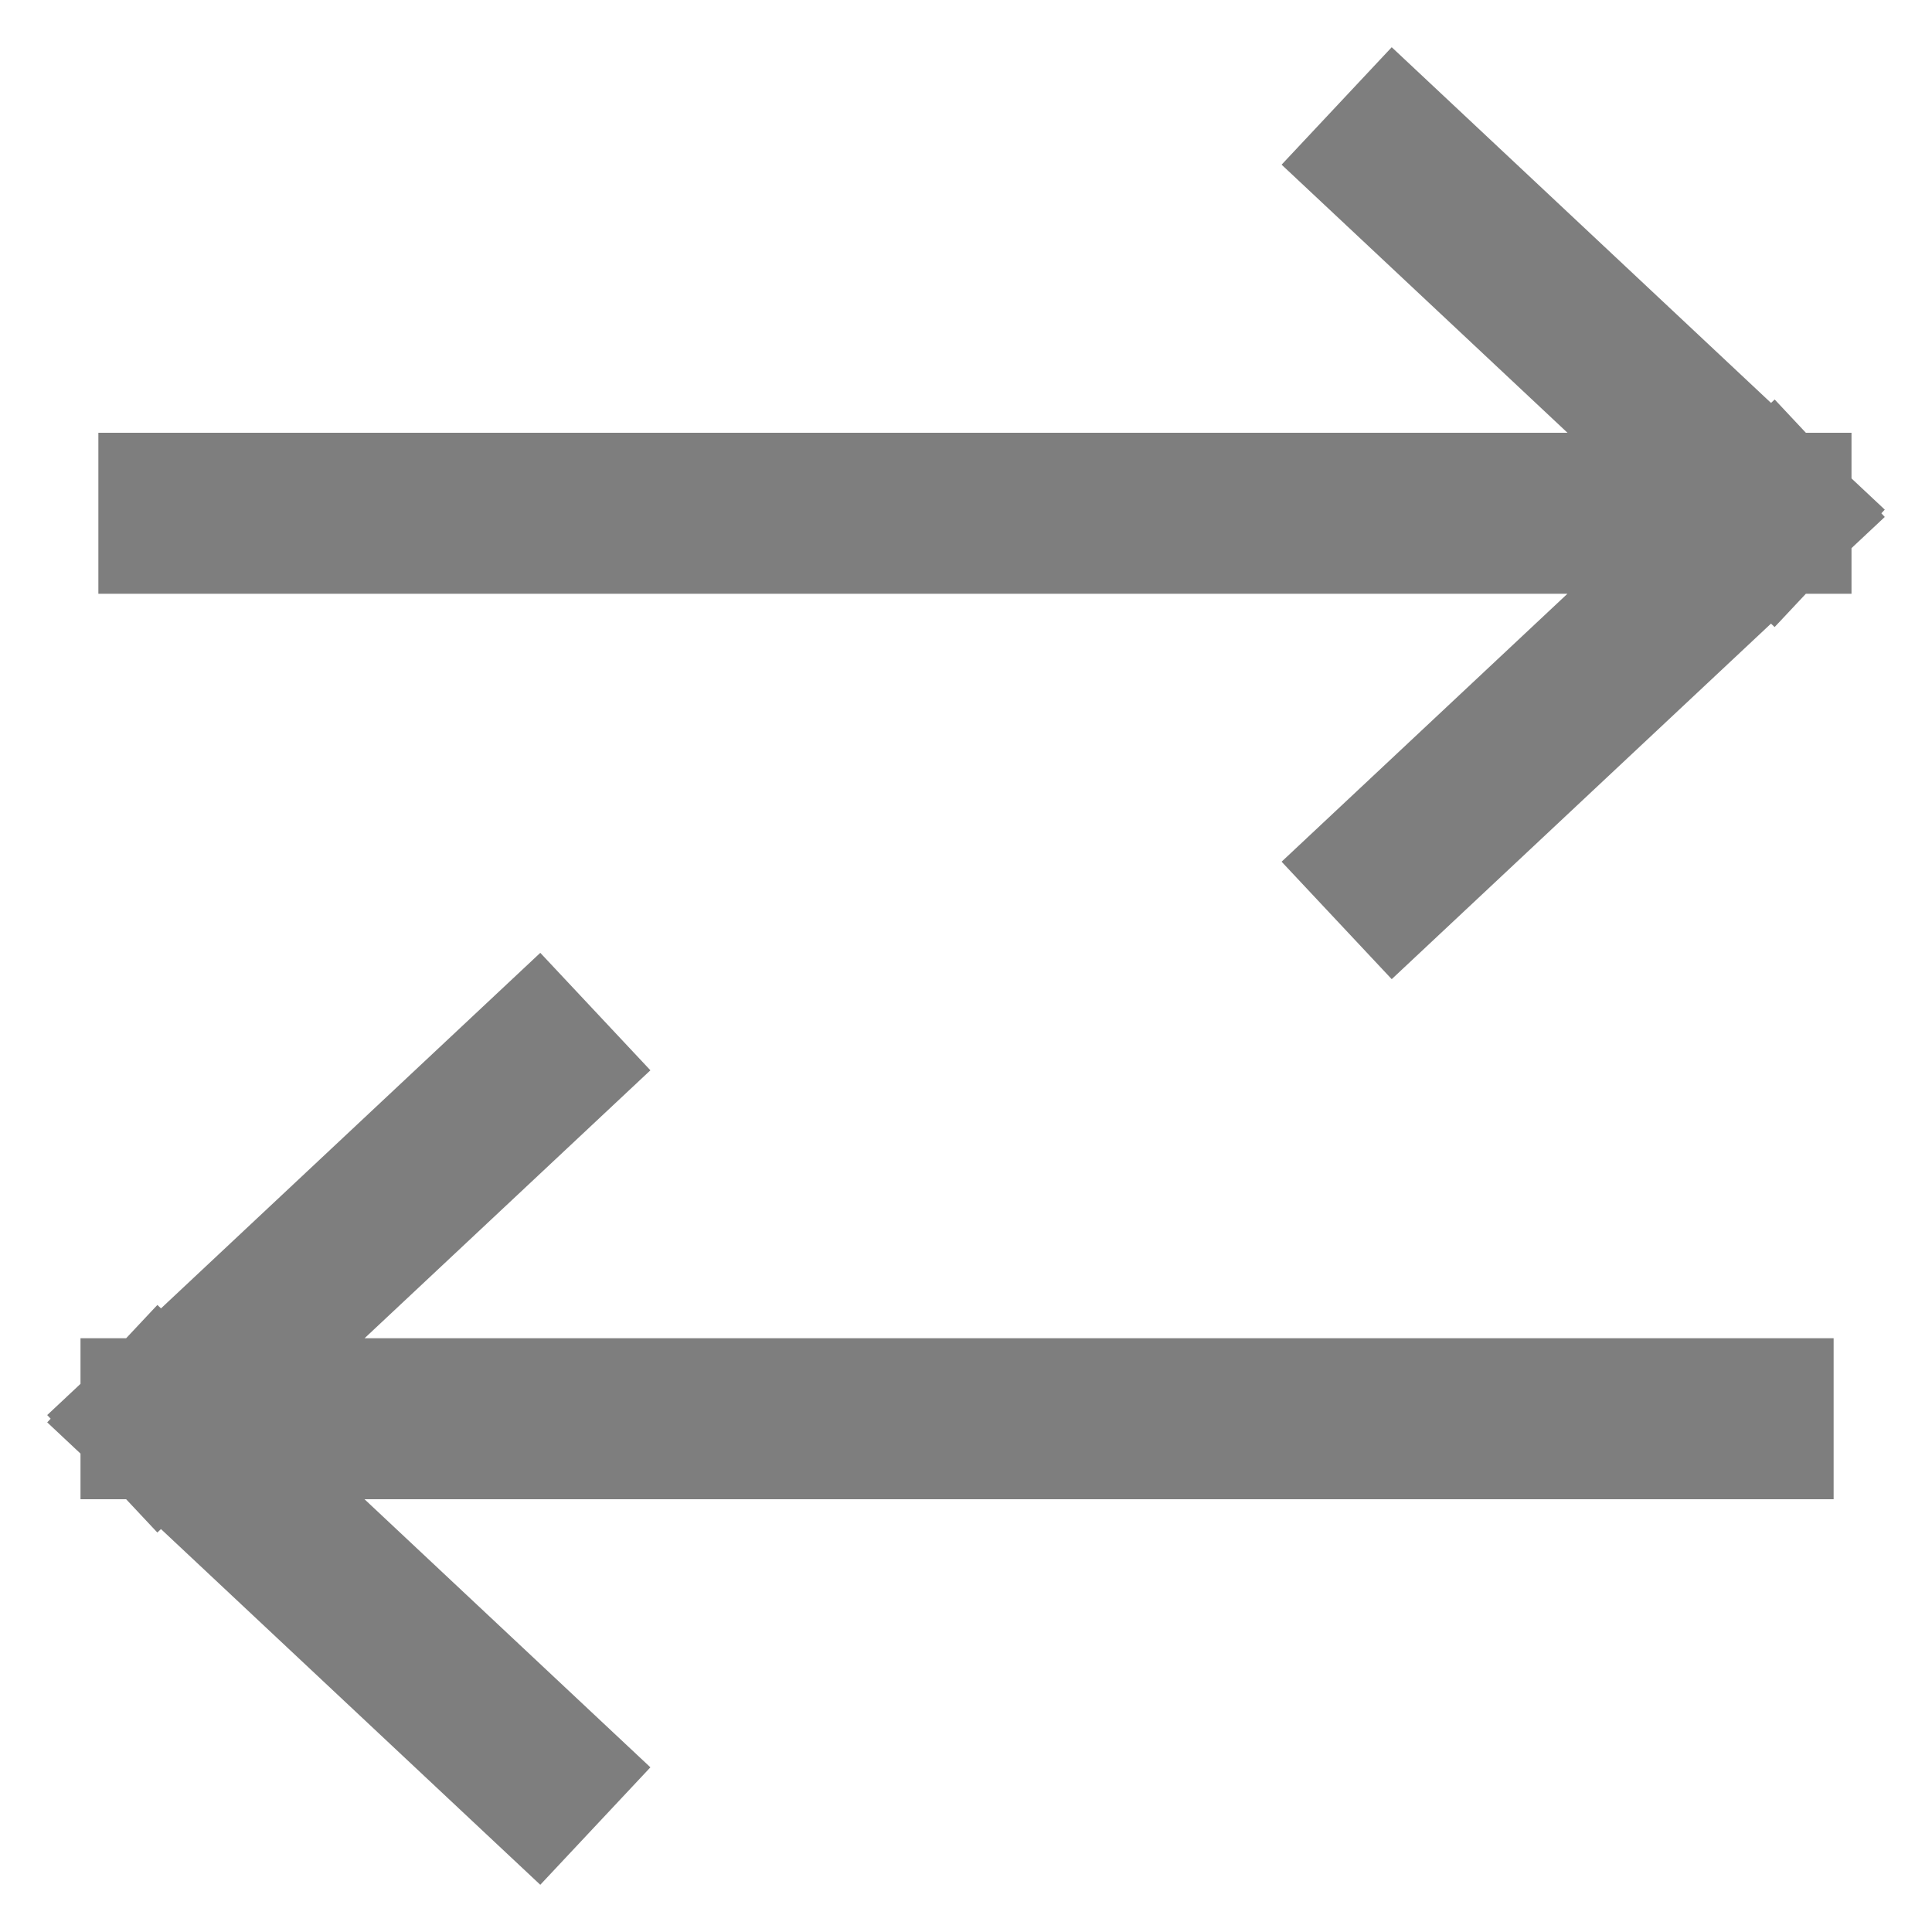 <svg width="12" height="12" viewBox="0 0 12 12" fill="none" xmlns="http://www.w3.org/2000/svg">
<path d="M8.667 5.375C9.578 4.521 11 3.188 11 3.188M11 3.188C11 3.188 9.578 1.854 8.667 1M11 3.188C11 3.188 4.973 3.188 1.111 3.188M3.333 6.625L1 8.812M1 8.812C1 8.812 2.422 10.146 3.333 11M1 8.812H10.889" stroke="#7E7E7E" stroke-linecap="square"/>
</svg>
